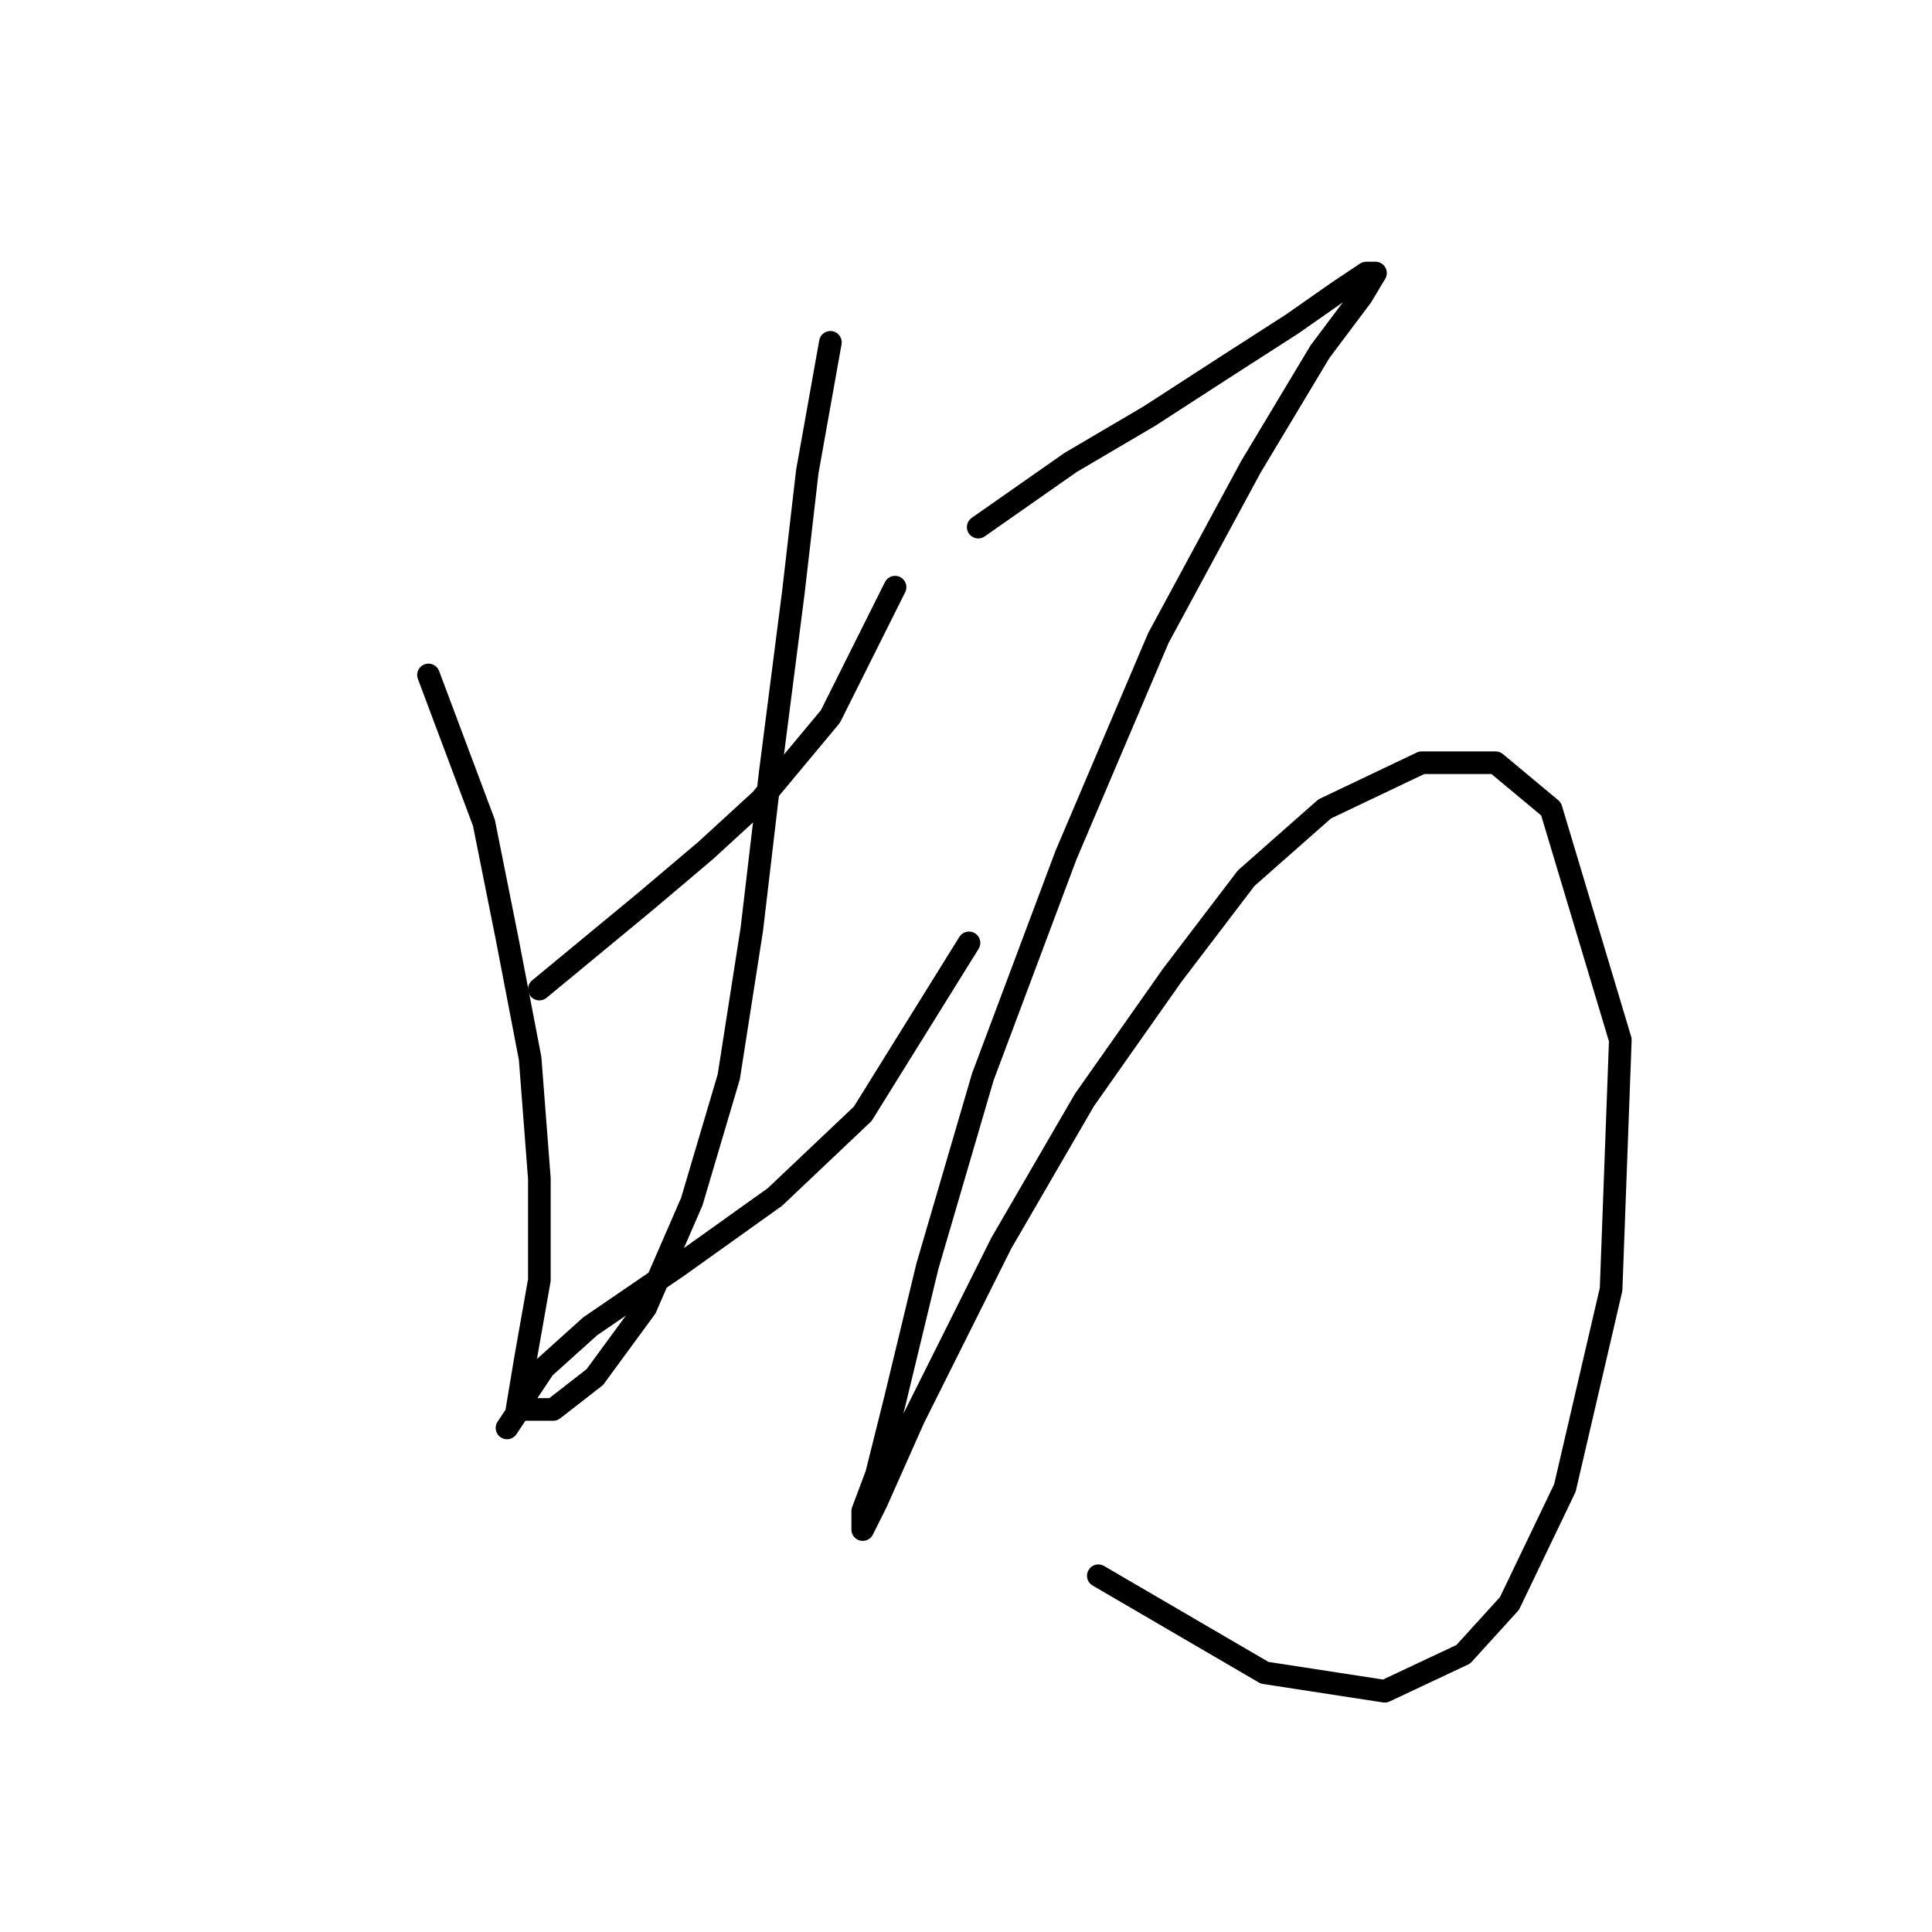 <?xml version="1.0" standalone="no"?>
    <svg width="256" height="256" xmlns="http://www.w3.org/2000/svg" version="1.1">
    <polyline stroke="black" stroke-width="3" stroke-linecap="round" fill="transparent" stroke-linejoin="round" points="56.777 89.434 64.122 109.022 67.183 124.325 70.244 140.24 71.468 156.155 71.468 169.621 69.631 180.027 68.407 187.372 67.183 189.209 67.183 189.209 " />
        <polyline stroke="black" stroke-width="3" stroke-linecap="round" fill="transparent" stroke-linejoin="round" points="71.468 131.058 85.546 119.428 93.504 112.695 100.849 105.961 110.031 94.943 118.6 77.804 118.6 77.804 " />
        <polyline stroke="black" stroke-width="3" stroke-linecap="round" fill="transparent" stroke-linejoin="round" points="110.031 45.362 106.97 62.501 105.134 78.416 102.073 102.289 99.625 123.1 96.564 142.688 91.668 159.215 85.546 173.294 78.813 182.475 73.304 186.76 69.631 186.76 69.631 184.924 72.08 181.251 78.201 175.742 89.831 167.785 102.686 158.603 114.316 147.585 128.394 124.937 128.394 124.937 " />
        <polyline stroke="black" stroke-width="3" stroke-linecap="round" fill="transparent" stroke-linejoin="round" points="129.619 69.847 141.861 61.277 152.267 55.156 162.673 48.423 171.242 42.914 177.363 38.629 181.036 36.18 182.26 36.18 180.424 39.241 174.915 46.586 165.733 61.889 153.491 84.537 141.249 113.307 130.231 142.688 122.885 167.785 118.6 185.536 116.152 195.33 114.316 200.227 114.316 202.675 116.152 199.003 121.049 187.985 132.679 164.724 143.697 145.749 155.327 129.222 165.121 116.367 175.527 107.186 188.381 101.064 198.175 101.064 205.521 107.186 214.702 137.791 213.478 170.845 207.357 197.166 200.012 212.469 193.89 219.202 183.484 224.099 167.57 221.651 145.534 208.796 145.534 208.796 " />
        </svg>